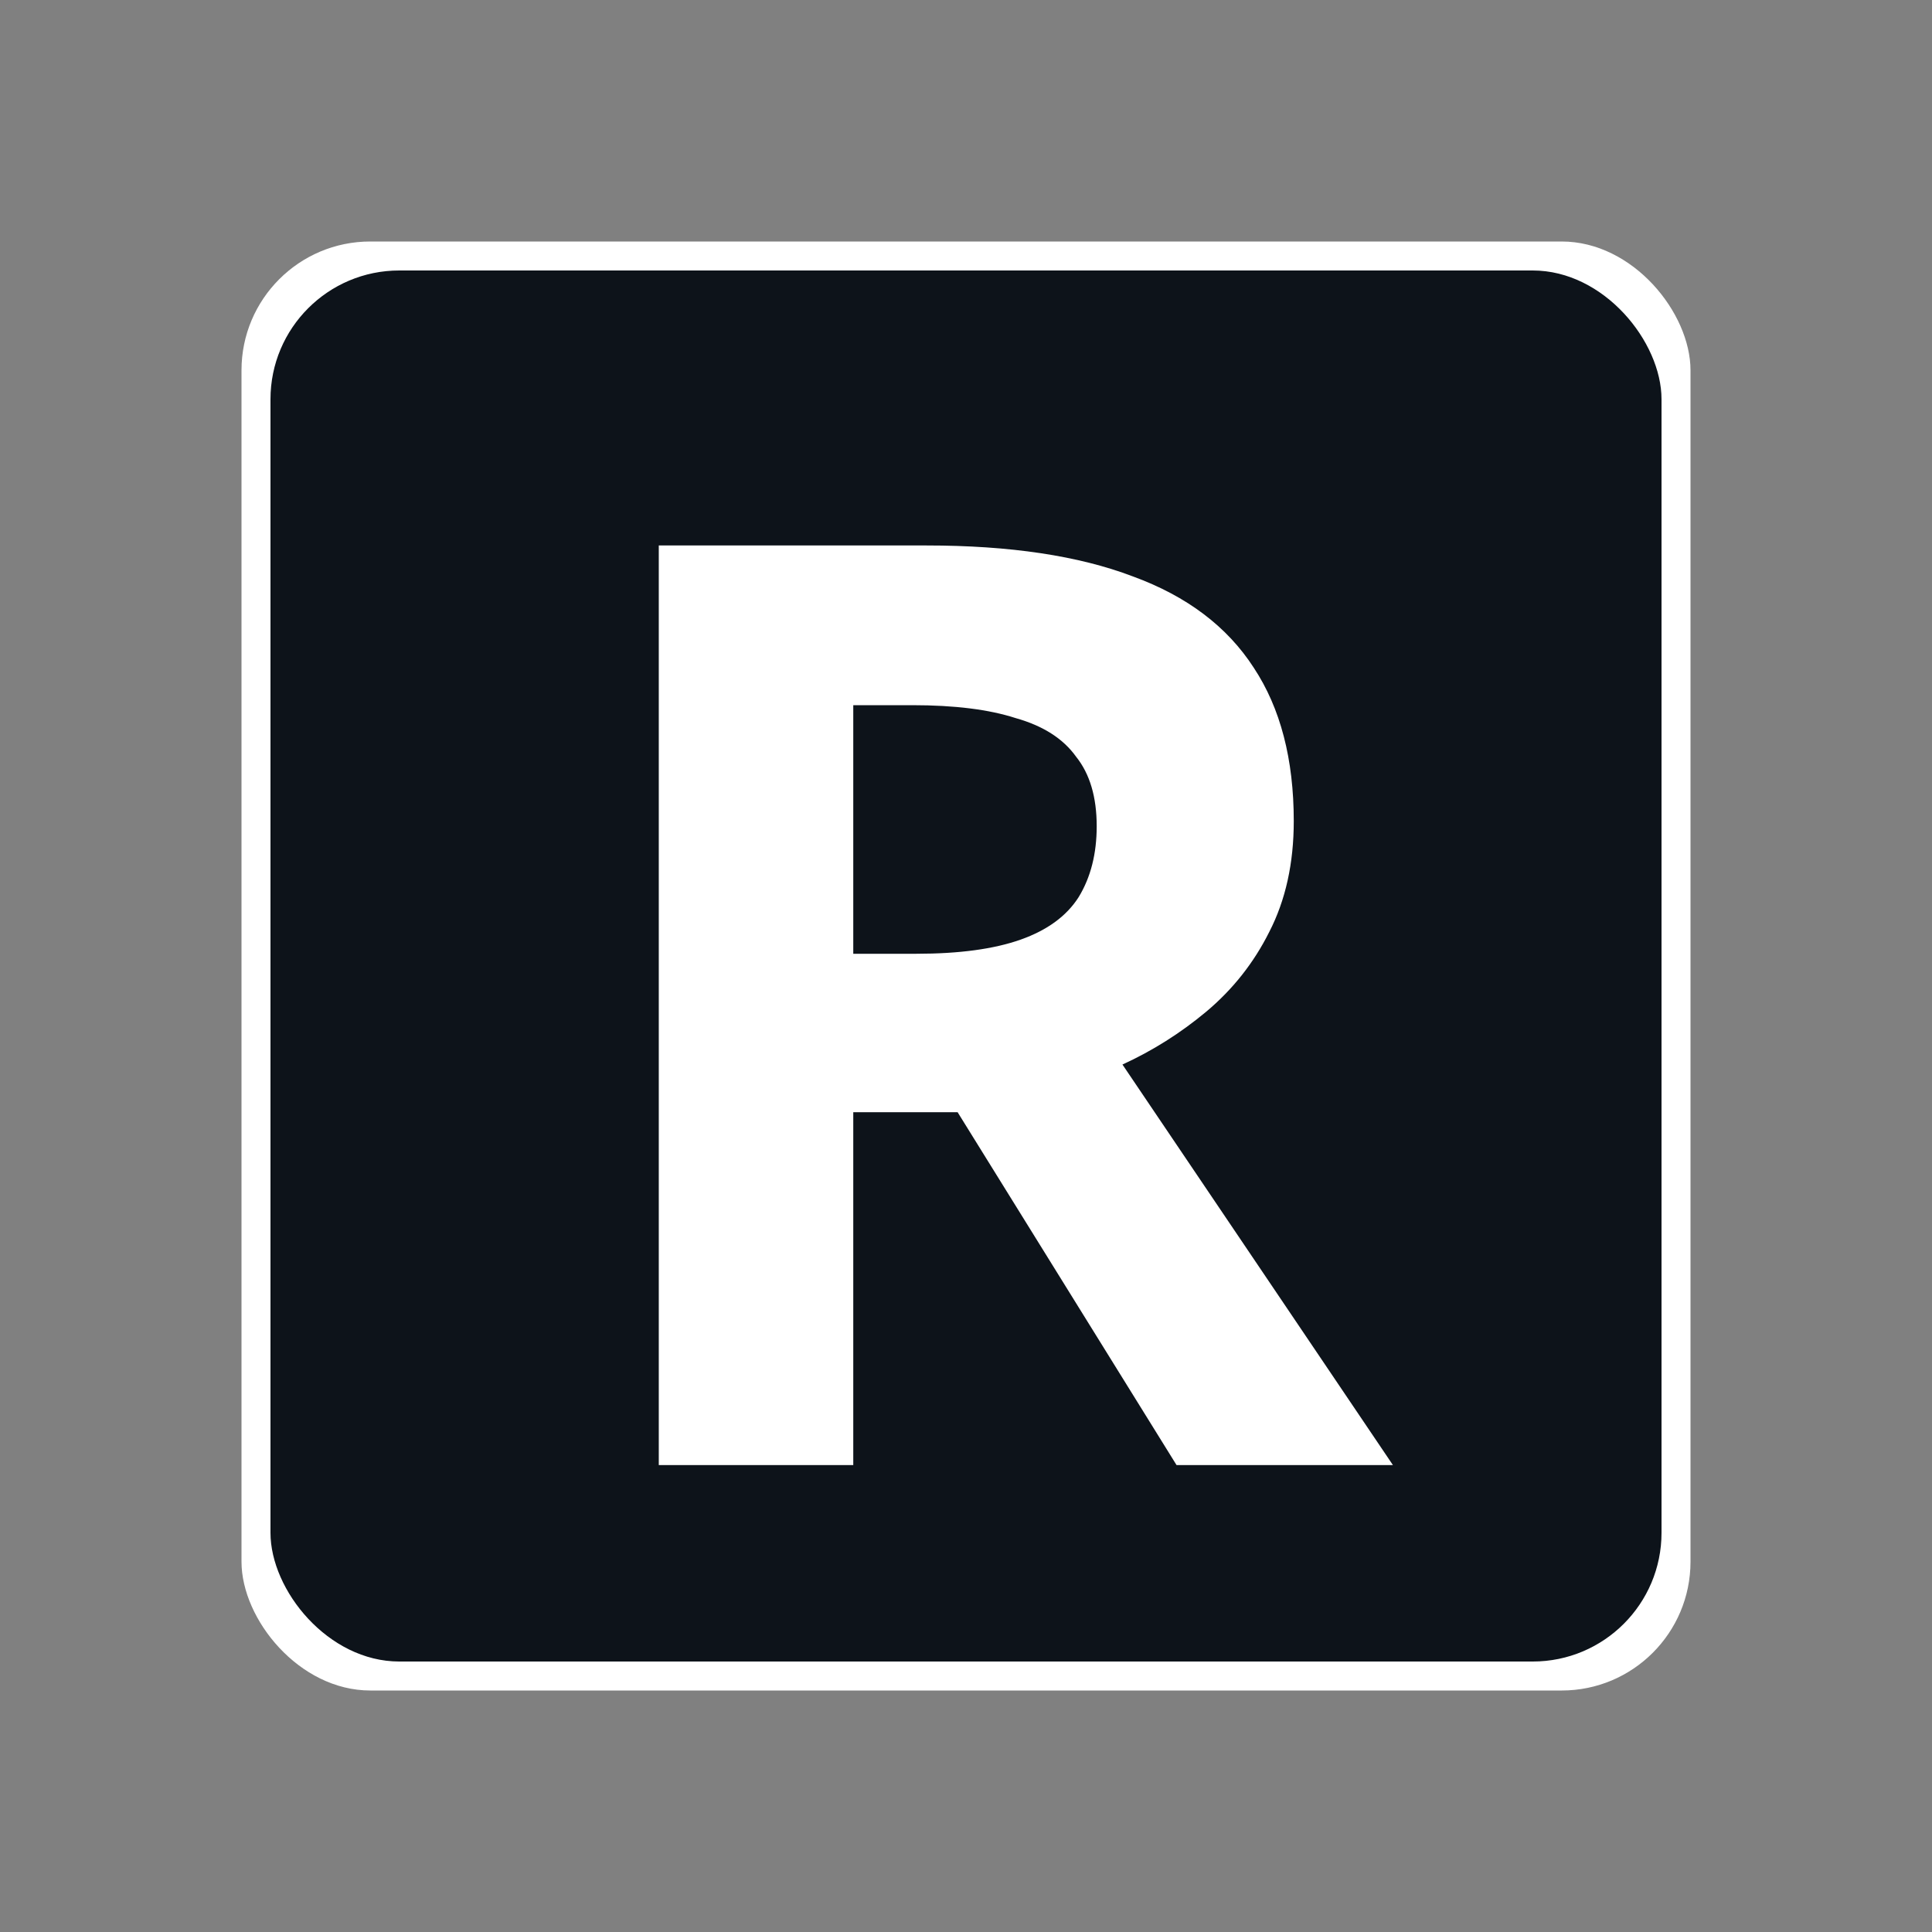 <svg width="100%" height="100%" viewBox="0 0 60 60" fill="none" xmlns="http://www.w3.org/2000/svg">
<rect x="0" y="0" width="60" height="60" fill="#808080" stroke="none"/>
<rect x="7.5" y="7.5" width="45" height="45" rx="4" fill="white"/>
<rect x="8.4" y="8.4" width="43.2" height="43.2" rx="4" fill="#0D131A"/>
<path d="M28.779 16.94C31.366 16.94 33.499 17.26 35.179 17.9C36.859 18.513 38.113 19.46 38.939 20.74C39.766 21.993 40.179 23.58 40.179 25.5C40.179 26.807 39.926 27.953 39.419 28.94C38.939 29.9 38.286 30.727 37.459 31.42C36.659 32.087 35.793 32.633 34.859 33.06L43.259 45.5H36.539L29.739 34.54H26.499V45.5H20.459V16.94H28.779ZM28.339 21.9H26.499V29.62H28.459C29.793 29.62 30.873 29.473 31.699 29.18C32.526 28.887 33.126 28.447 33.499 27.86C33.873 27.247 34.059 26.513 34.059 25.66C34.059 24.753 33.846 24.033 33.419 23.5C33.019 22.94 32.393 22.54 31.539 22.3C30.713 22.033 29.646 21.9 28.339 21.9Z" fill="white"/>
</svg>
